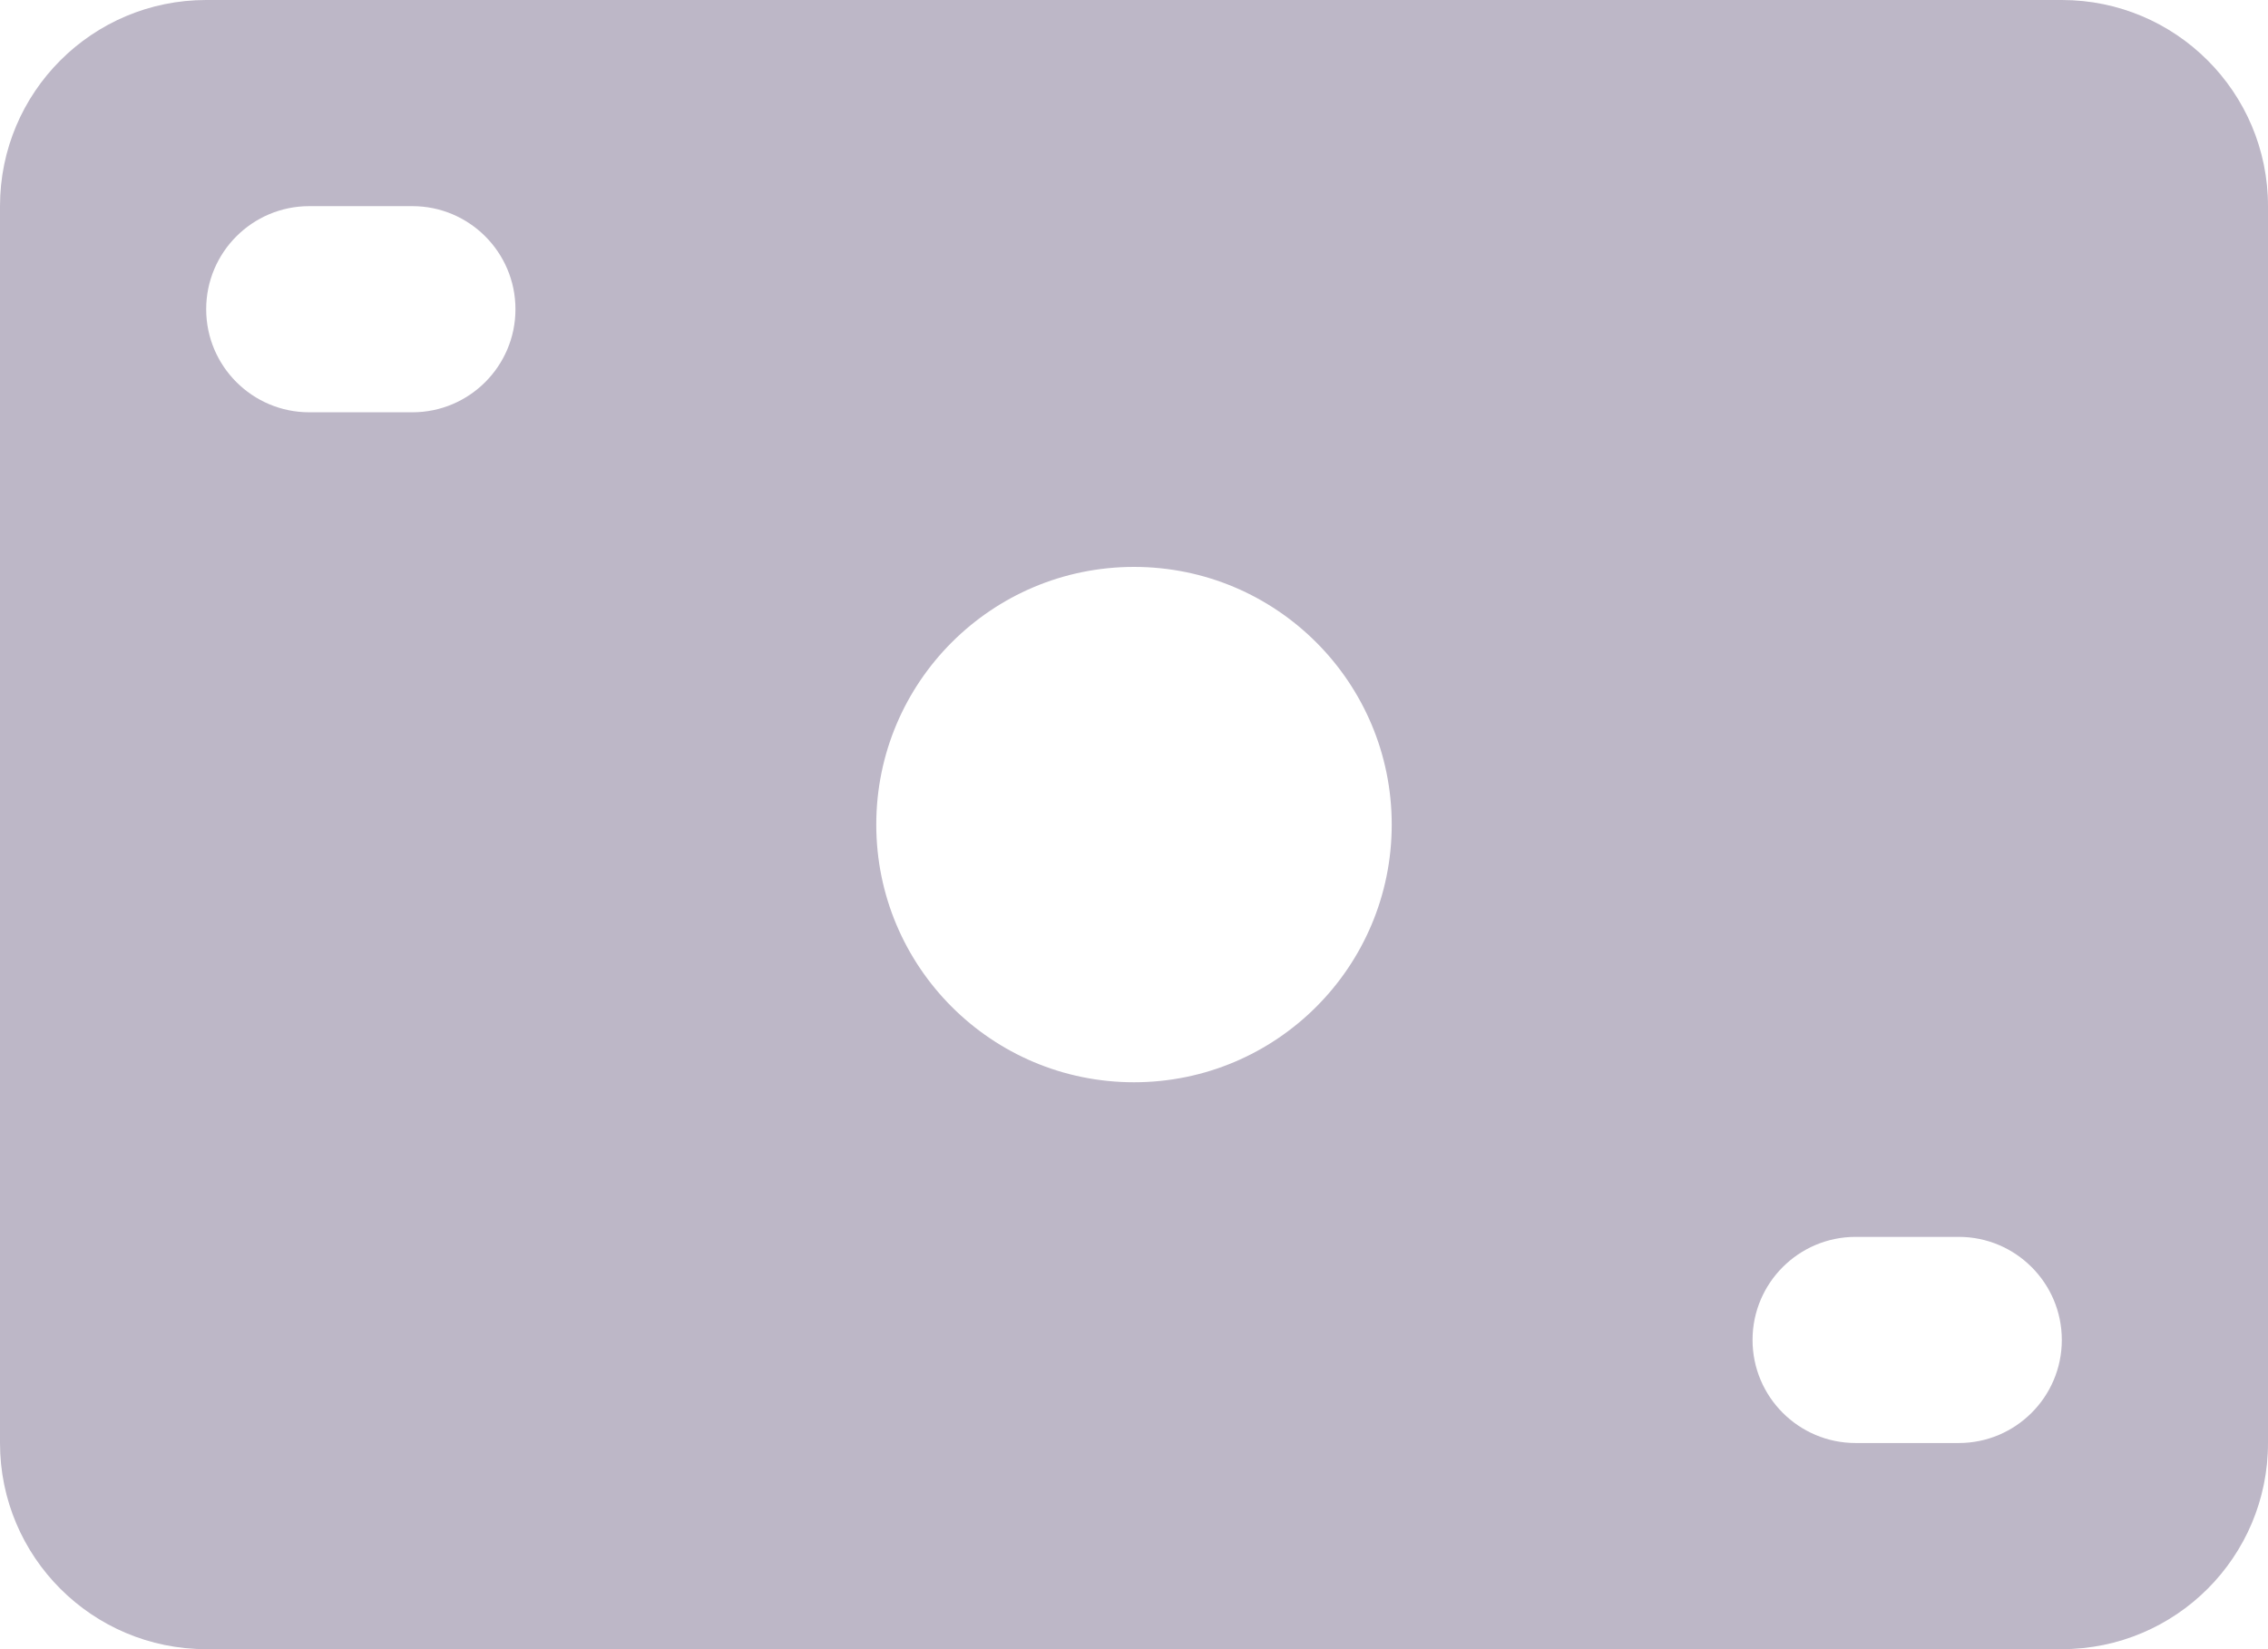 <svg fill="none" xmlns="http://www.w3.org/2000/svg" viewBox="1 4.5 22 16"> <path fill-rule="evenodd" clip-rule="evenodd" d="M1 6.5C1 5.395 1.895 4.5 3 4.5H21C22.105 4.5 23 5.395 23 6.5V18.5C23 19.605 22.105 20.5 21 20.5H3C1.895 20.5 1 19.605 1 18.5V6.5ZM9.5 12.5C9.5 11.119 10.619 10 12 10C13.381 10 14.5 11.119 14.5 12.5C14.5 13.881 13.381 15 12 15C10.619 15 9.5 13.881 9.5 12.5ZM3 7.5C3 6.948 3.448 6.5 4 6.5H5C5.552 6.5 6 6.948 6 7.5C6 8.052 5.552 8.5 5 8.5H4C3.448 8.5 3 8.052 3 7.5ZM19 16.5C18.448 16.5 18 16.948 18 17.5C18 18.052 18.448 18.5 19 18.5H20C20.552 18.5 21 18.052 21 17.5C21 16.948 20.552 16.5 20 16.5H19Z" fill="#BDB7C7"></path> </svg>